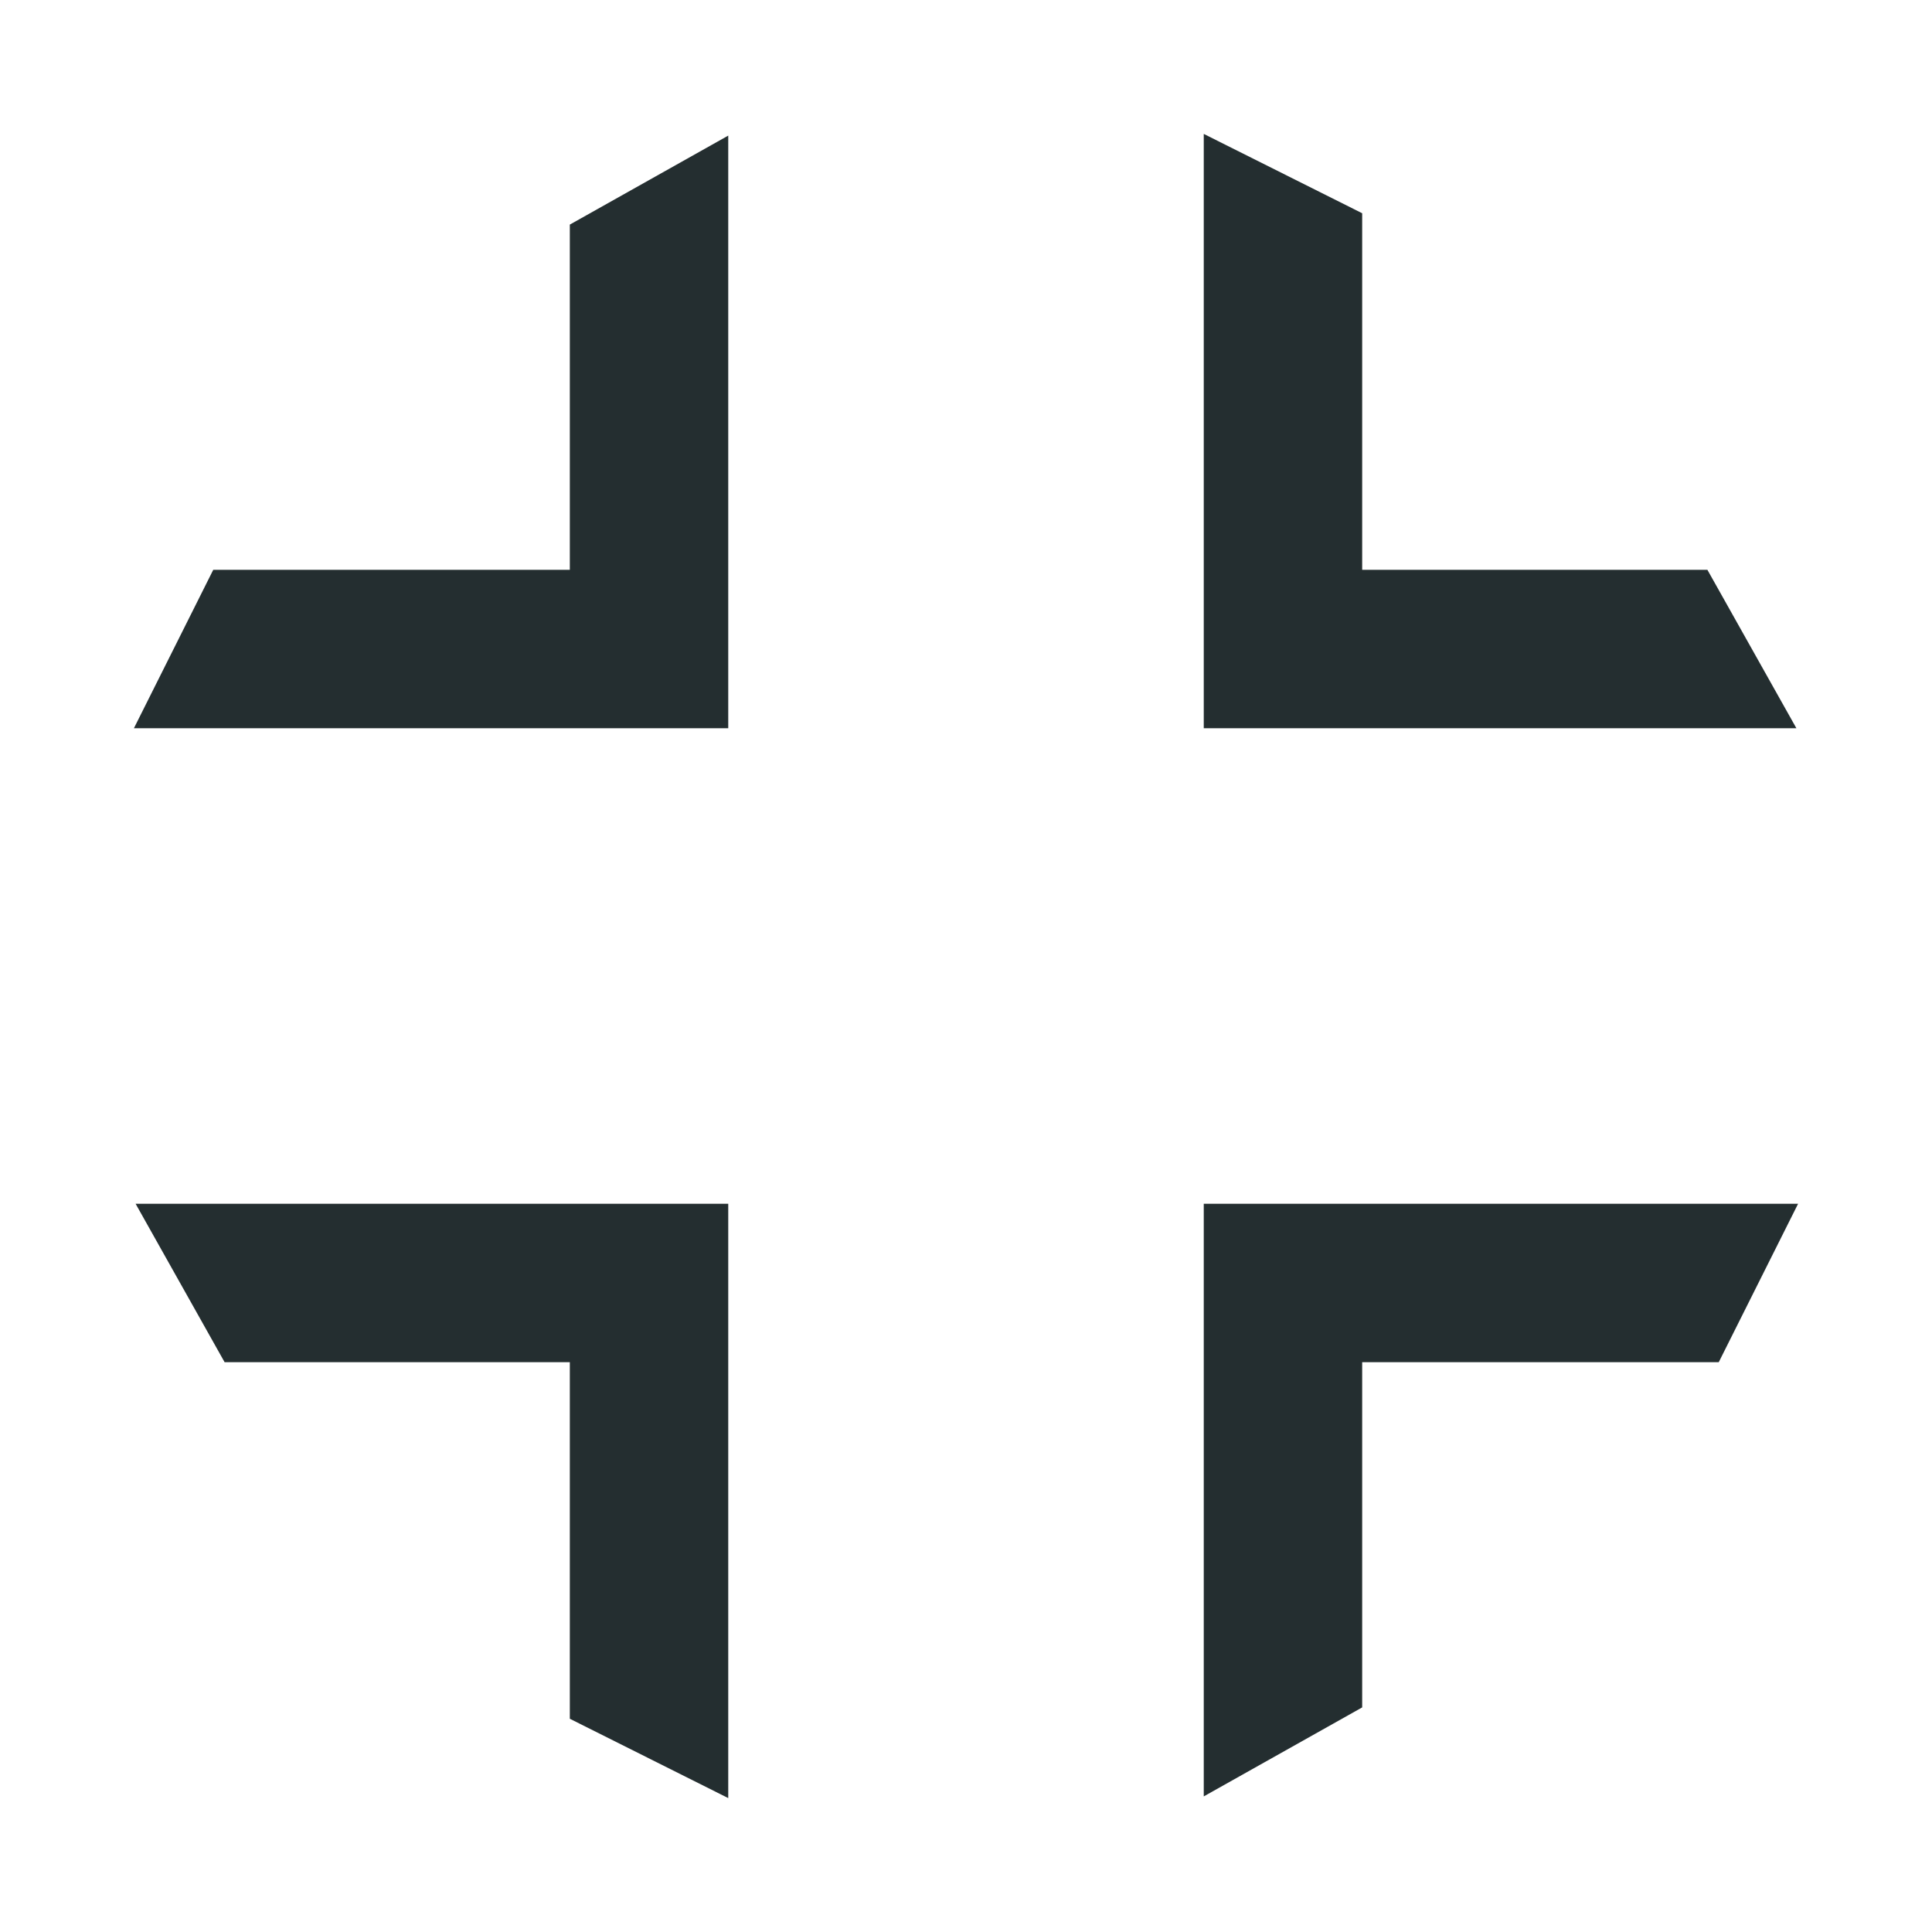 <svg width="16" height="16" viewBox="0 0 16 16" fill="none" xmlns="http://www.w3.org/2000/svg">
<path d="M6.031 1.123L4.719 1.86V4.719H1.766L1.109 6.031H6.031V1.123Z" fill="#242E30"/>
<path d="M9.969 1.109L11.281 1.766V4.719H14.14L14.877 6.031H9.969V1.109Z" fill="#242E30"/>
<path d="M14.891 9.969L14.234 11.281H11.281V14.14L9.969 14.877V9.969H14.891Z" fill="#242E30"/>
<path d="M1.123 9.969L1.86 11.281H4.719V14.234L6.031 14.891V9.969H1.123Z" fill="#242E30"/>
</svg>

